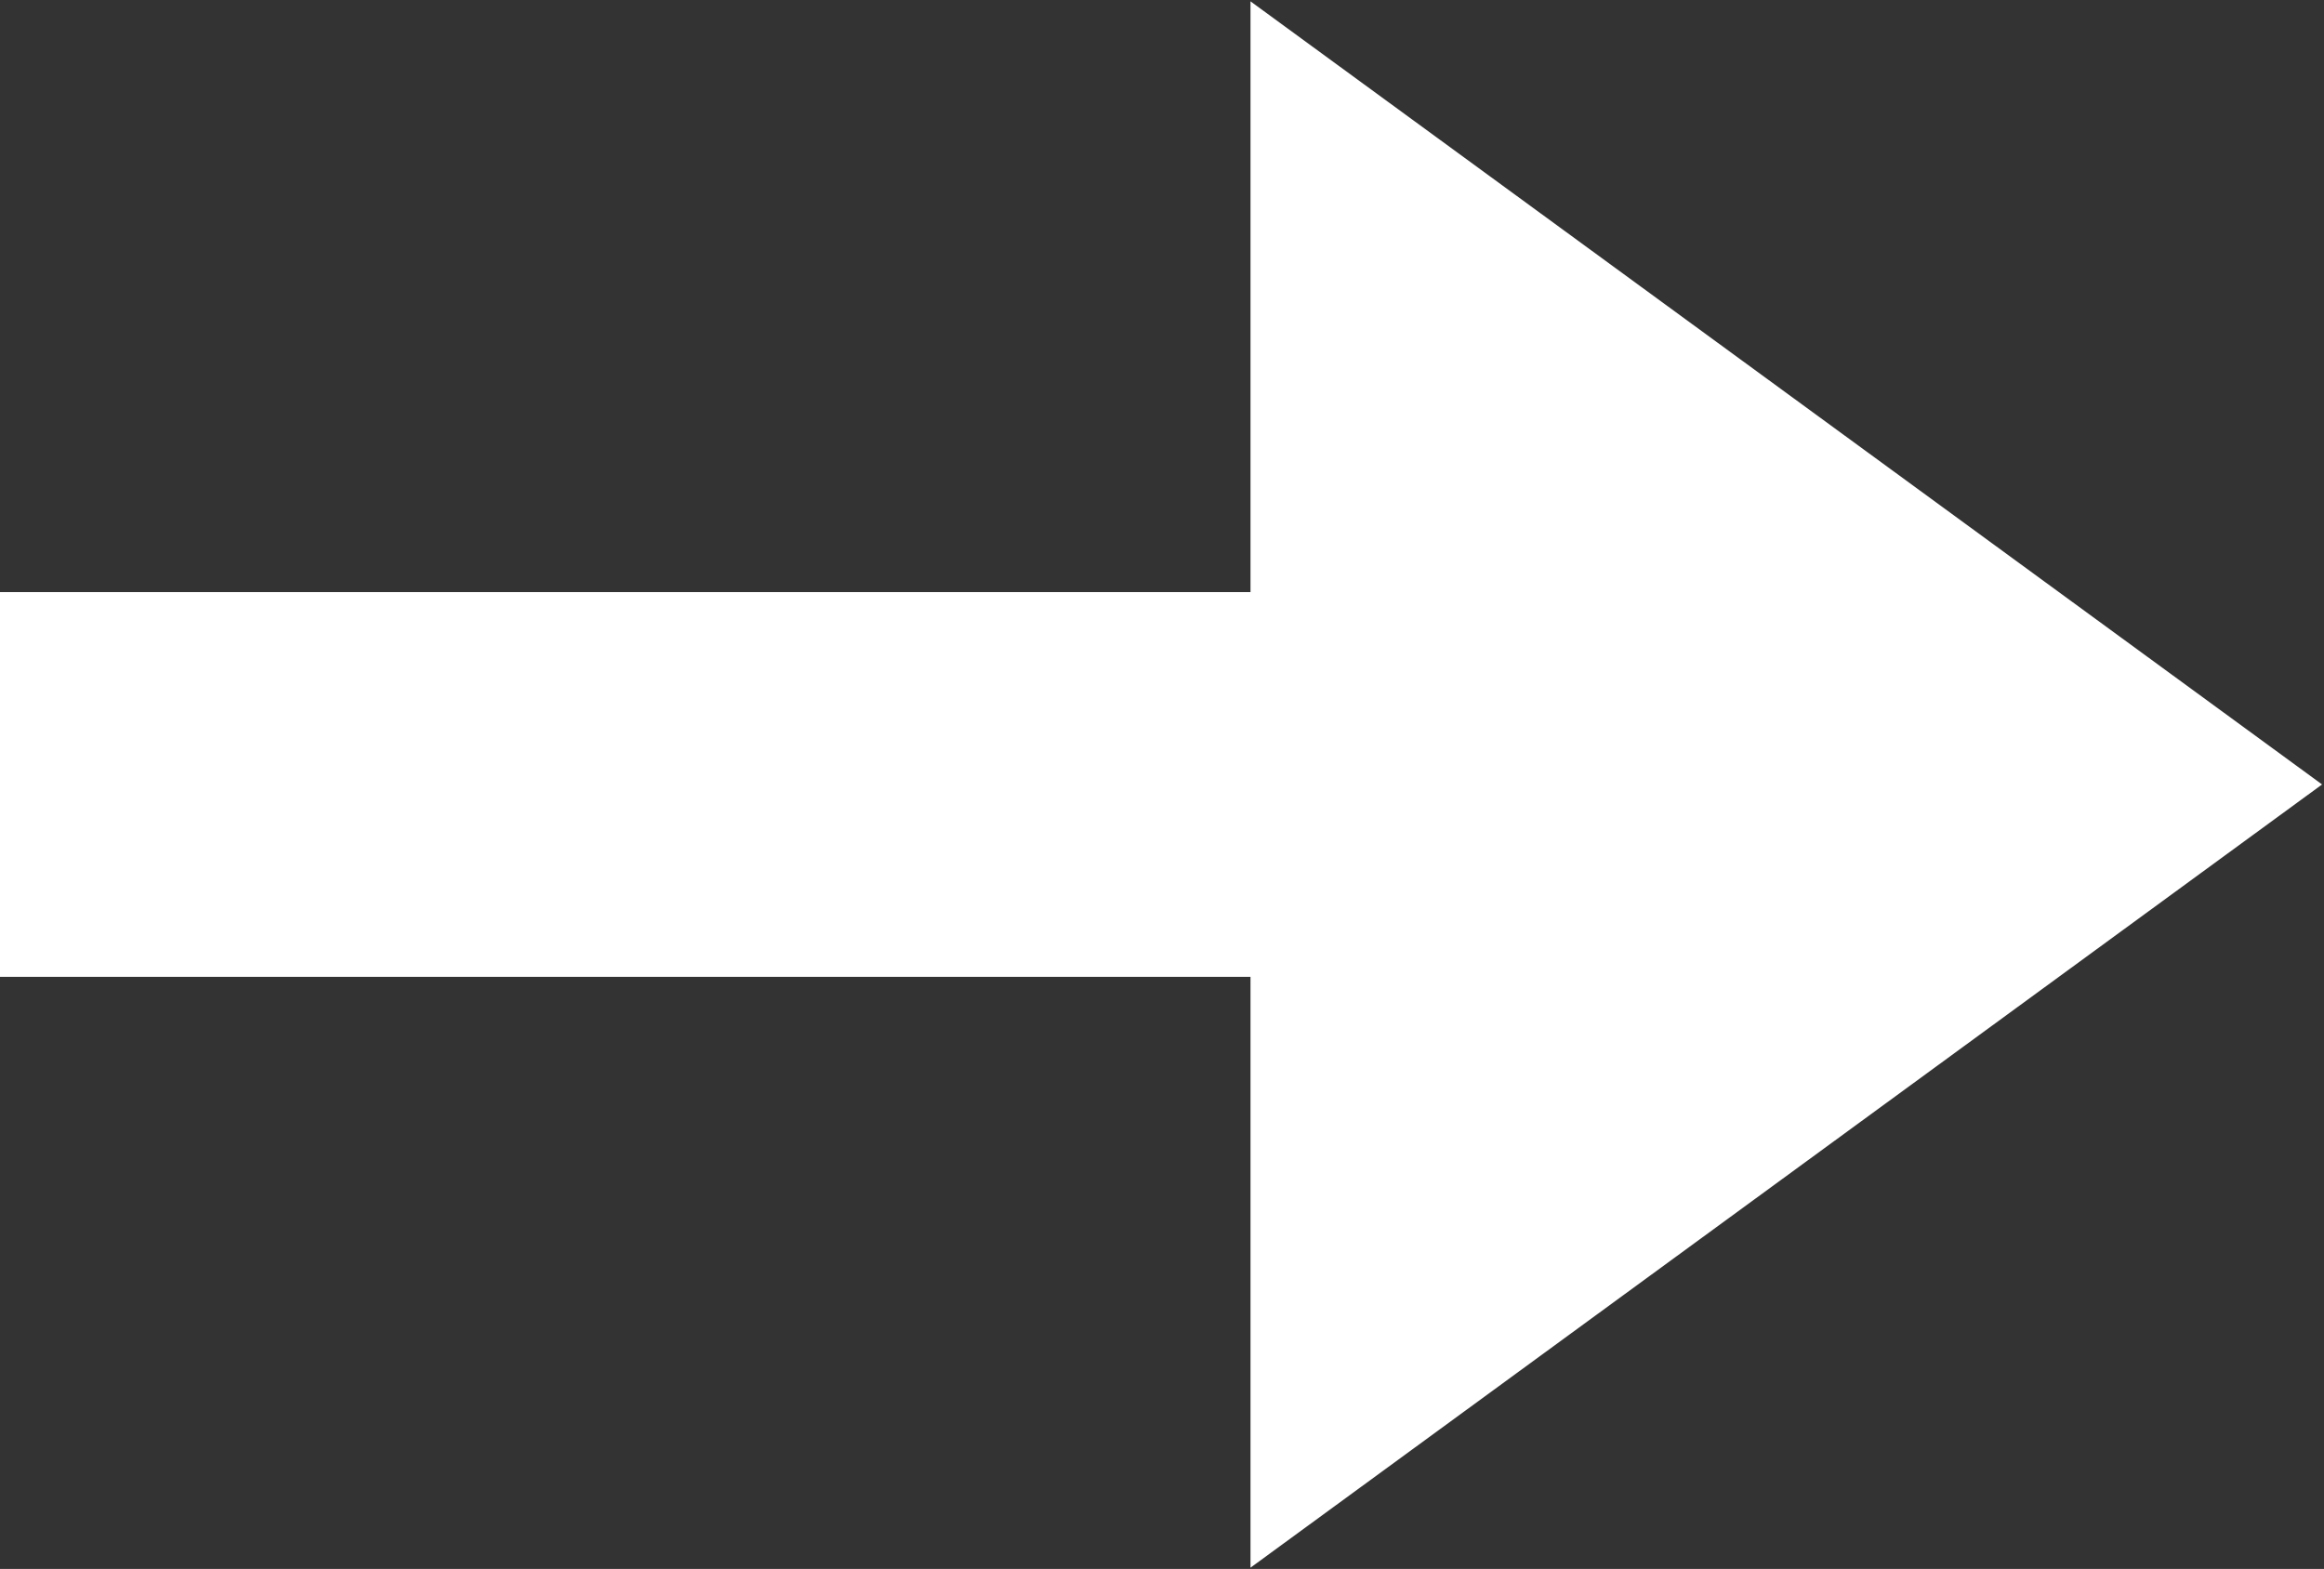<svg xmlns="http://www.w3.org/2000/svg" width="24.16" height="16.312"><rect width="100%" height="100%" fill="#333333" stroke="none"/><path d="M0 6.156h13v4H0v-4zM13 .014l11.14 8.142L13 16.299V.014z" fill="#fff" fill-rule="evenodd"/></svg>